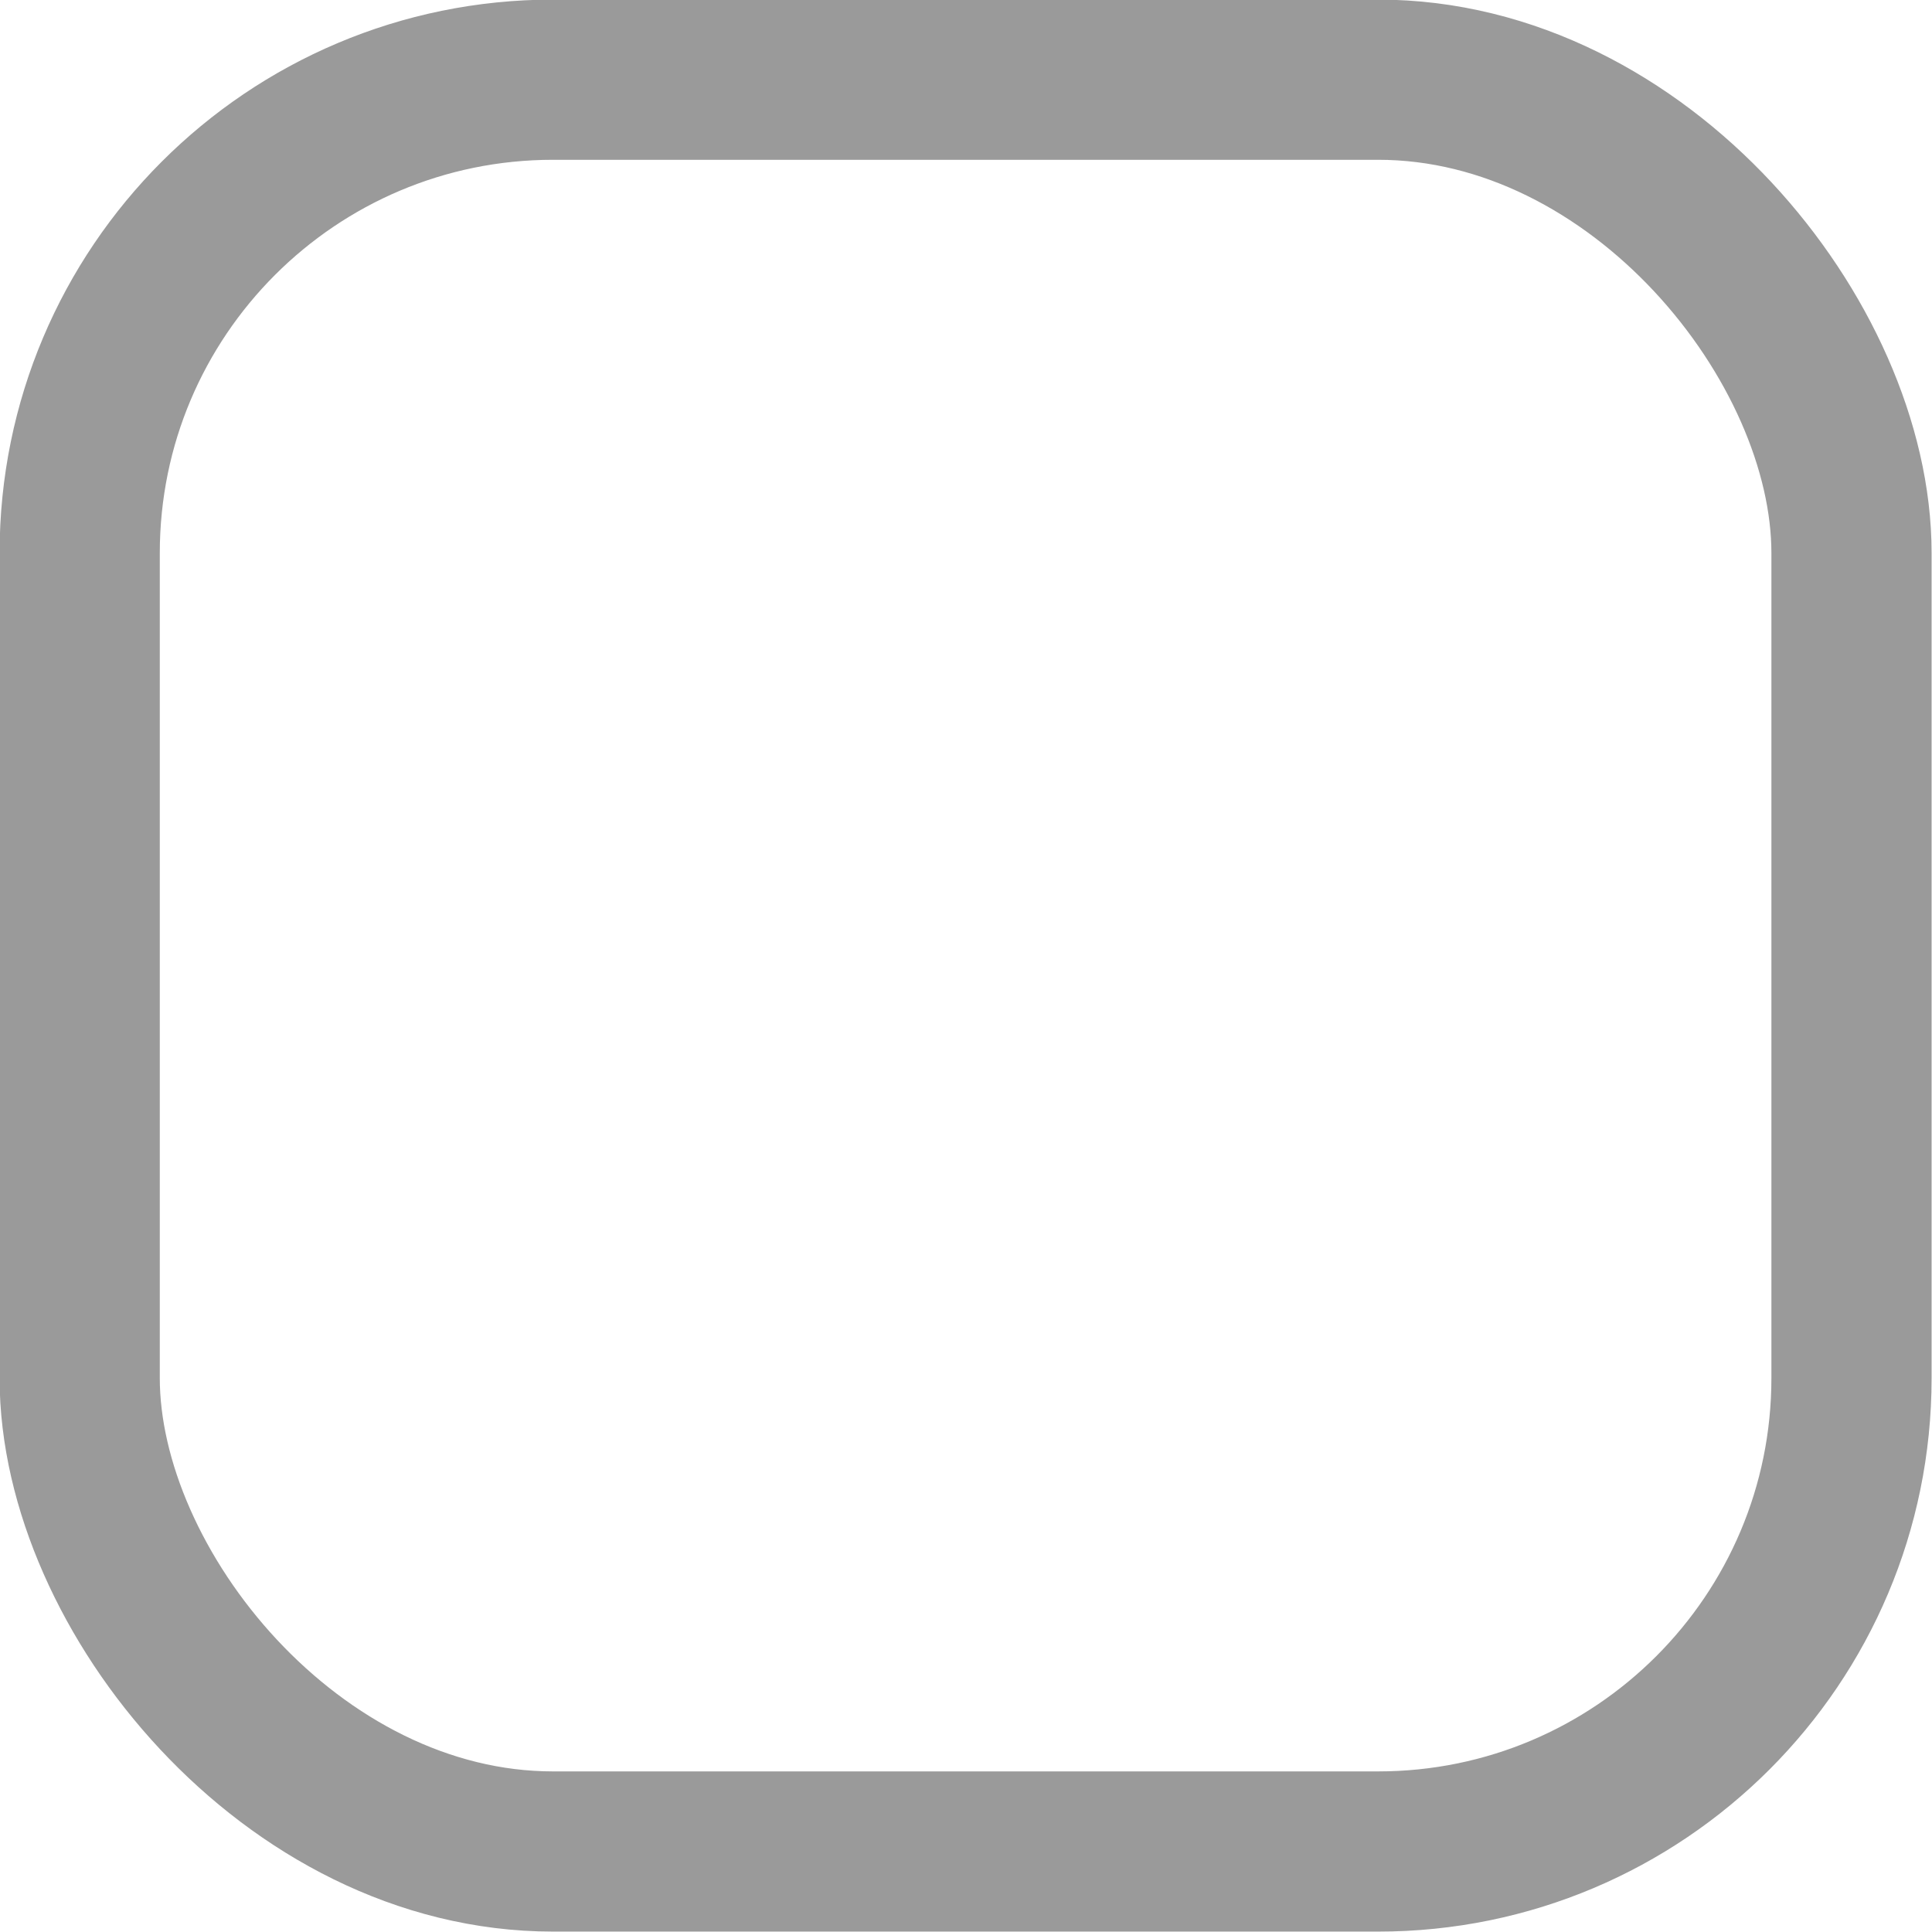 <svg xmlns:svg="http://www.w3.org/2000/svg" xmlns="http://www.w3.org/2000/svg" id="svg2" viewBox="0 0 24 24" height="24" width="24" version="1.2"><defs id="defs8"/><rect y="0.99" x="0.99" height="22.01" width="22.01" id="rect4138" ry="5.88" style="fill:none;stroke-linecap:round;stroke-linejoin:round;stroke-miterlimit:0;stroke-width:1.99;stroke:#9a9a9a"/></svg>